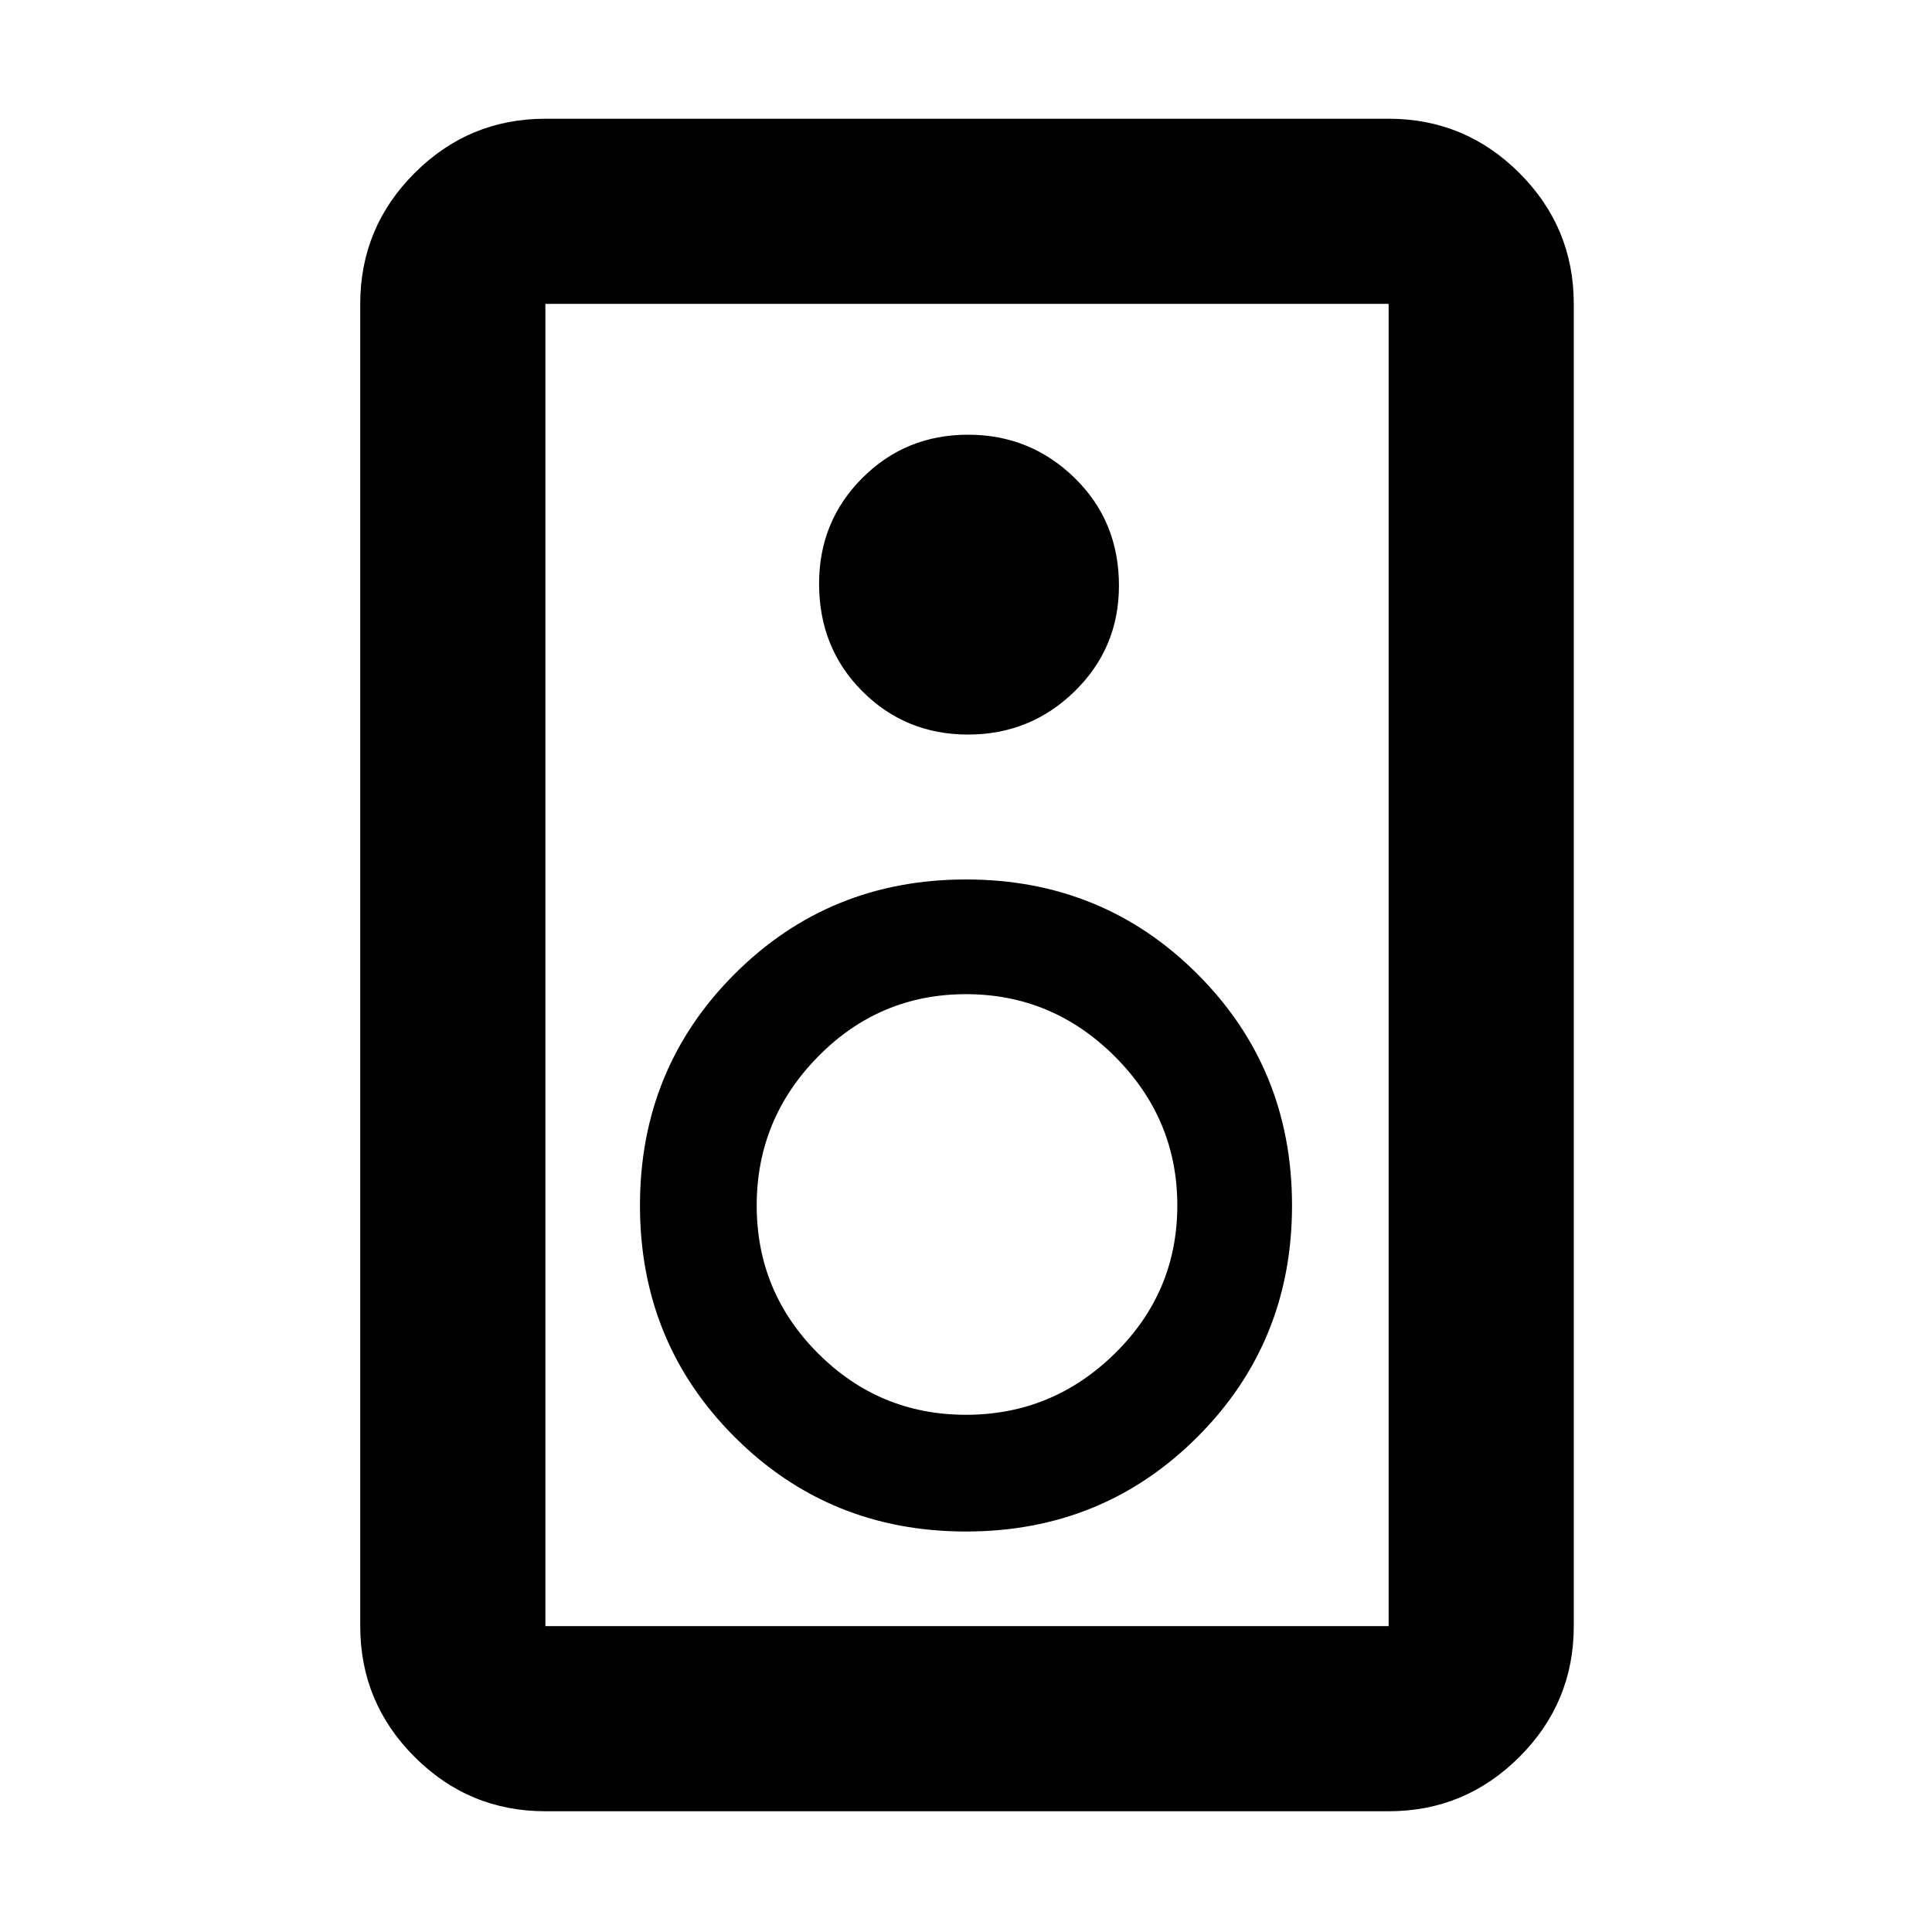 <svg xmlns="http://www.w3.org/2000/svg" height="48" width="48"><path d="M34.5 45H13.55Q11.65 45 10.3 43.65Q8.95 42.3 8.95 40.4V7.55Q8.95 5.65 10.3 4.3Q11.65 2.95 13.55 2.95H34.5Q36.4 2.95 37.75 4.3Q39.1 5.65 39.1 7.55V40.4Q39.1 42.3 37.75 43.65Q36.4 45 34.5 45ZM34.5 40.4Q34.5 40.4 34.5 40.4Q34.5 40.4 34.5 40.4V7.55Q34.5 7.55 34.5 7.55Q34.5 7.55 34.5 7.55H13.55Q13.55 7.55 13.55 7.55Q13.55 7.55 13.55 7.55V40.4Q13.55 40.4 13.55 40.4Q13.55 40.4 13.55 40.4ZM24.05 18.25Q25.6 18.25 26.7 17.175Q27.8 16.1 27.8 14.55Q27.8 12.95 26.7 11.875Q25.6 10.8 24.05 10.8Q22.5 10.8 21.425 11.875Q20.35 12.95 20.35 14.5Q20.35 16.1 21.425 17.175Q22.5 18.25 24.05 18.25ZM24 38.05Q27.4 38.05 29.75 35.7Q32.1 33.35 32.1 29.95Q32.1 26.55 29.75 24.2Q27.4 21.85 24 21.85Q20.6 21.85 18.25 24.2Q15.9 26.55 15.9 29.95Q15.9 33.35 18.25 35.7Q20.6 38.05 24 38.05ZM24 35.15Q21.85 35.15 20.325 33.625Q18.8 32.1 18.8 29.95Q18.8 27.8 20.325 26.25Q21.85 24.7 24 24.7Q26.15 24.7 27.7 26.25Q29.25 27.8 29.25 29.95Q29.25 32.1 27.7 33.625Q26.15 35.15 24 35.15ZM13.55 7.55Q13.55 7.55 13.55 7.55Q13.55 7.55 13.55 7.55V40.4Q13.55 40.4 13.55 40.4Q13.55 40.4 13.55 40.4Q13.55 40.4 13.55 40.4Q13.55 40.4 13.55 40.4V7.55Q13.55 7.55 13.55 7.55Q13.55 7.55 13.55 7.55Z"/></svg>